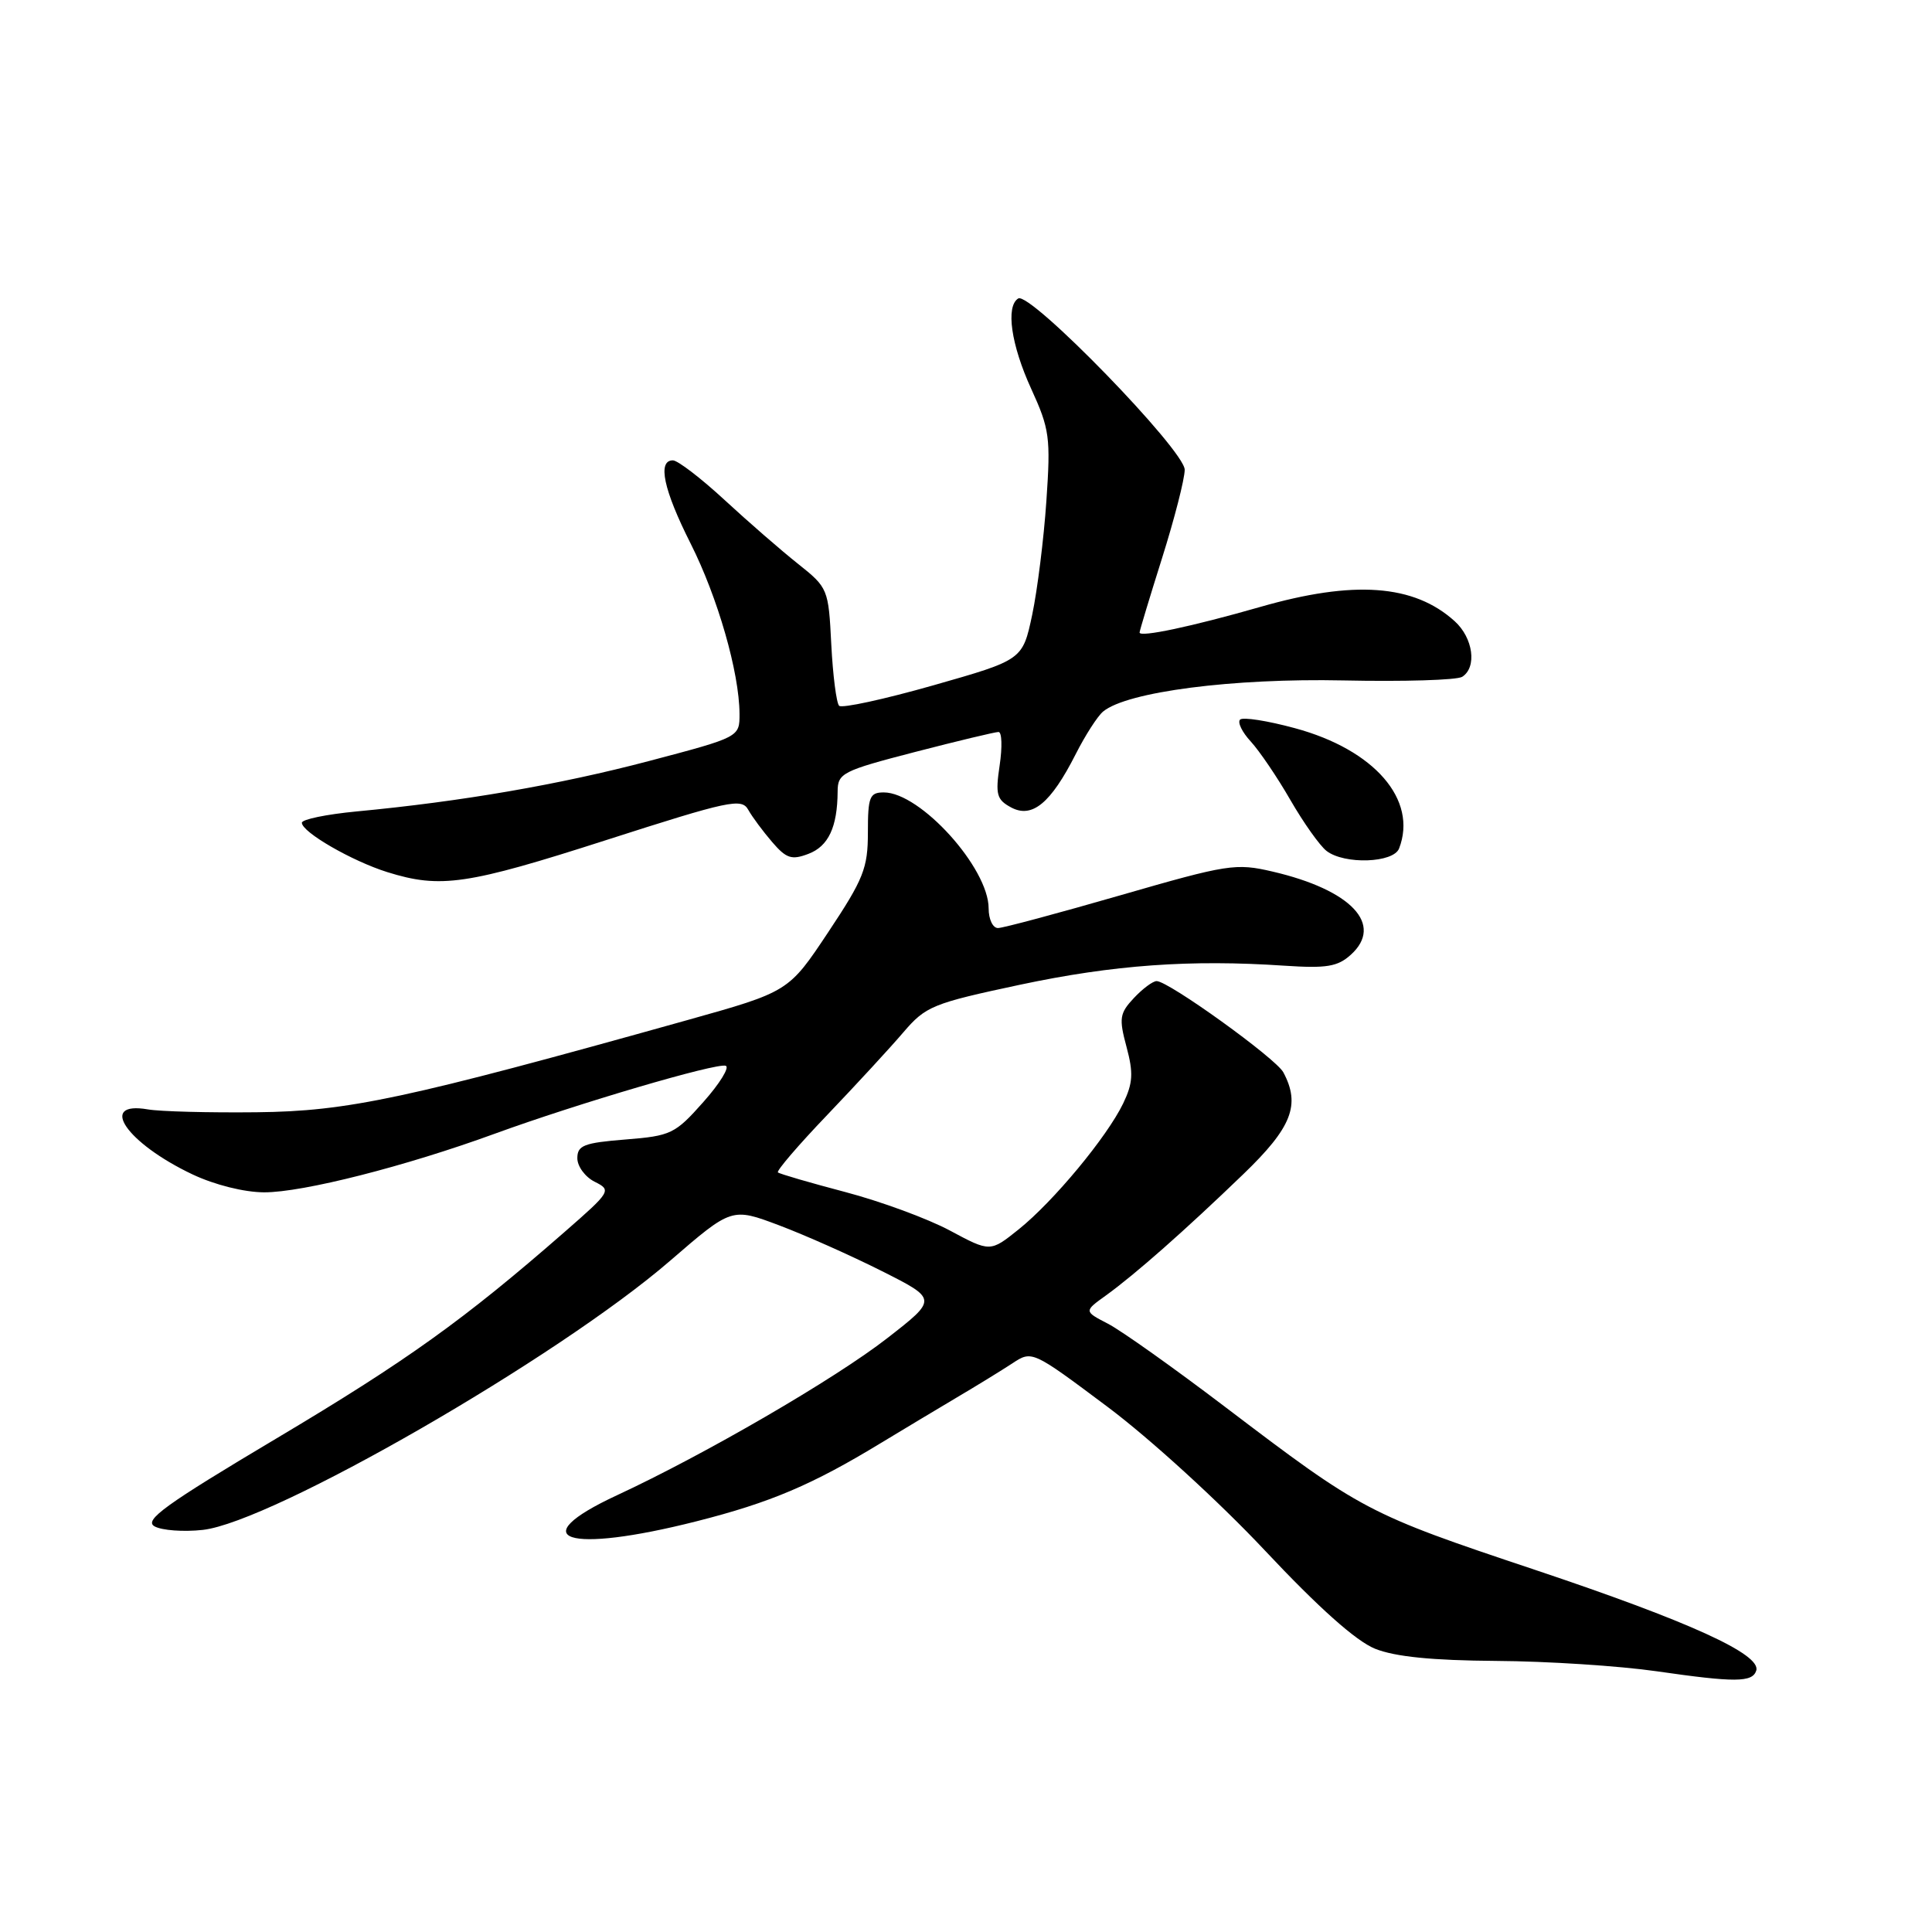 <?xml version="1.0" encoding="UTF-8" standalone="no"?>
<!DOCTYPE svg PUBLIC "-//W3C//DTD SVG 1.1//EN" "http://www.w3.org/Graphics/SVG/1.1/DTD/svg11.dtd" >
<svg xmlns="http://www.w3.org/2000/svg" xmlns:xlink="http://www.w3.org/1999/xlink" version="1.1" viewBox="0 0 256 256">
 <g >
 <path fill="currentColor"
d=" M 232.71 221.37 C 233.42 219.22 223.85 214.86 203.36 208.00 C 181.14 200.57 180.55 200.26 162.25 186.36 C 155.51 181.24 148.57 176.31 146.81 175.40 C 143.62 173.75 143.62 173.75 146.56 171.64 C 150.41 168.86 157.01 163.04 164.75 155.58 C 171.18 149.39 172.35 146.40 170.05 142.09 C 169.06 140.24 154.84 130.00 153.26 130.00 C 152.76 130.00 151.40 131.01 150.24 132.25 C 148.35 134.27 148.25 134.93 149.27 138.72 C 150.20 142.19 150.12 143.52 148.82 146.22 C 146.68 150.65 139.61 159.18 134.99 162.89 C 131.21 165.92 131.21 165.92 125.86 163.05 C 122.91 161.47 116.67 159.18 112.00 157.95 C 107.33 156.72 103.31 155.55 103.08 155.35 C 102.85 155.16 105.78 151.74 109.60 147.75 C 113.41 143.76 117.95 138.84 119.69 136.80 C 122.67 133.32 123.54 132.96 135.17 130.48 C 147.55 127.85 157.74 127.12 170.20 127.96 C 175.78 128.33 177.24 128.09 178.99 126.51 C 183.40 122.52 179.07 117.92 168.63 115.49 C 163.75 114.35 162.69 114.52 148.49 118.62 C 140.24 121.00 132.94 122.96 132.25 122.97 C 131.56 122.99 131.00 121.82 131.00 120.37 C 131.00 115.01 121.95 105.00 117.11 105.00 C 115.23 105.00 115.00 105.58 115.00 110.31 C 115.00 115.04 114.43 116.47 109.75 123.51 C 104.50 131.41 104.50 131.41 91.00 135.19 C 53.68 145.63 46.12 147.25 34.00 147.38 C 27.68 147.45 21.19 147.28 19.59 147.00 C 12.91 145.85 16.77 151.47 25.50 155.61 C 28.44 157.00 32.35 157.98 35.00 157.99 C 40.14 158.00 53.74 154.54 65.54 150.23 C 76.50 146.23 94.92 140.81 96.16 141.22 C 96.71 141.40 95.38 143.57 93.20 146.02 C 89.45 150.25 88.91 150.51 82.87 150.99 C 77.37 151.43 76.50 151.77 76.50 153.47 C 76.50 154.55 77.54 155.96 78.80 156.59 C 81.05 157.71 80.96 157.87 74.80 163.25 C 61.50 174.87 53.91 180.31 36.61 190.61 C 21.87 199.39 19.03 201.44 20.48 202.25 C 21.45 202.79 24.32 203.00 26.87 202.72 C 36.09 201.69 73.95 179.89 88.79 167.06 C 96.96 160.00 96.96 160.00 103.23 162.36 C 106.68 163.66 112.81 166.39 116.86 168.43 C 124.22 172.14 124.22 172.14 117.56 177.32 C 110.65 182.70 93.44 192.70 81.75 198.13 C 69.14 203.99 75.09 205.94 92.29 201.58 C 102.11 199.09 107.63 196.74 116.75 191.19 C 119.64 189.44 124.14 186.74 126.75 185.19 C 129.36 183.65 132.68 181.61 134.13 180.66 C 136.75 178.93 136.75 178.93 146.75 186.41 C 152.36 190.61 161.50 198.95 167.57 205.41 C 174.74 213.05 179.68 217.45 182.21 218.47 C 184.87 219.53 189.78 220.02 198.27 220.08 C 205.00 220.12 214.55 220.74 219.50 221.45 C 229.89 222.95 232.20 222.94 232.71 221.37 Z  M 80.34 111.31 C 96.62 106.08 98.27 105.73 99.14 107.29 C 99.67 108.24 101.10 110.16 102.31 111.57 C 104.19 113.76 104.90 113.99 107.12 113.14 C 109.77 112.14 110.96 109.59 110.99 104.90 C 111.00 102.45 111.57 102.15 121.25 99.64 C 126.89 98.18 131.87 96.99 132.31 96.99 C 132.76 97.00 132.82 98.99 132.46 101.41 C 131.88 105.29 132.07 105.96 133.98 106.99 C 136.76 108.48 139.23 106.44 142.53 99.94 C 143.80 97.43 145.44 94.88 146.17 94.28 C 149.33 91.66 163.37 89.85 178.00 90.16 C 185.97 90.33 193.06 90.12 193.75 89.68 C 195.73 88.42 195.21 84.53 192.75 82.31 C 187.36 77.43 179.40 76.85 166.96 80.43 C 157.96 83.01 151.00 84.49 151.00 83.81 C 151.00 83.59 152.34 79.15 153.98 73.95 C 155.62 68.75 156.97 63.49 156.98 62.25 C 157.00 59.69 136.48 38.58 134.92 39.55 C 133.24 40.59 133.97 45.69 136.64 51.52 C 139.08 56.86 139.23 57.96 138.65 66.39 C 138.31 71.40 137.46 78.19 136.77 81.47 C 135.50 87.44 135.50 87.44 123.67 90.81 C 117.16 92.66 111.55 93.88 111.19 93.52 C 110.83 93.16 110.36 89.50 110.15 85.40 C 109.78 78.03 109.72 77.88 105.74 74.71 C 103.52 72.95 99.14 69.14 96.01 66.25 C 92.88 63.36 89.80 61.00 89.16 61.00 C 87.09 61.00 87.92 64.90 91.51 72.02 C 95.11 79.17 97.96 89.10 97.99 94.58 C 98.00 97.67 98.00 97.67 86.03 100.83 C 74.13 103.97 61.14 106.21 47.25 107.52 C 43.26 107.90 40.00 108.57 40.00 109.02 C 40.00 110.26 46.63 114.09 51.32 115.56 C 58.37 117.76 61.86 117.25 80.34 111.31 Z  M 185.39 112.42 C 187.87 105.97 182.12 99.34 171.59 96.49 C 167.95 95.50 164.68 94.99 164.32 95.35 C 163.95 95.71 164.59 97.02 165.73 98.25 C 166.87 99.49 169.24 102.97 170.98 106.00 C 172.73 109.03 174.88 112.06 175.77 112.75 C 178.13 114.58 184.65 114.36 185.39 112.42 Z "/>
</g>
</svg>